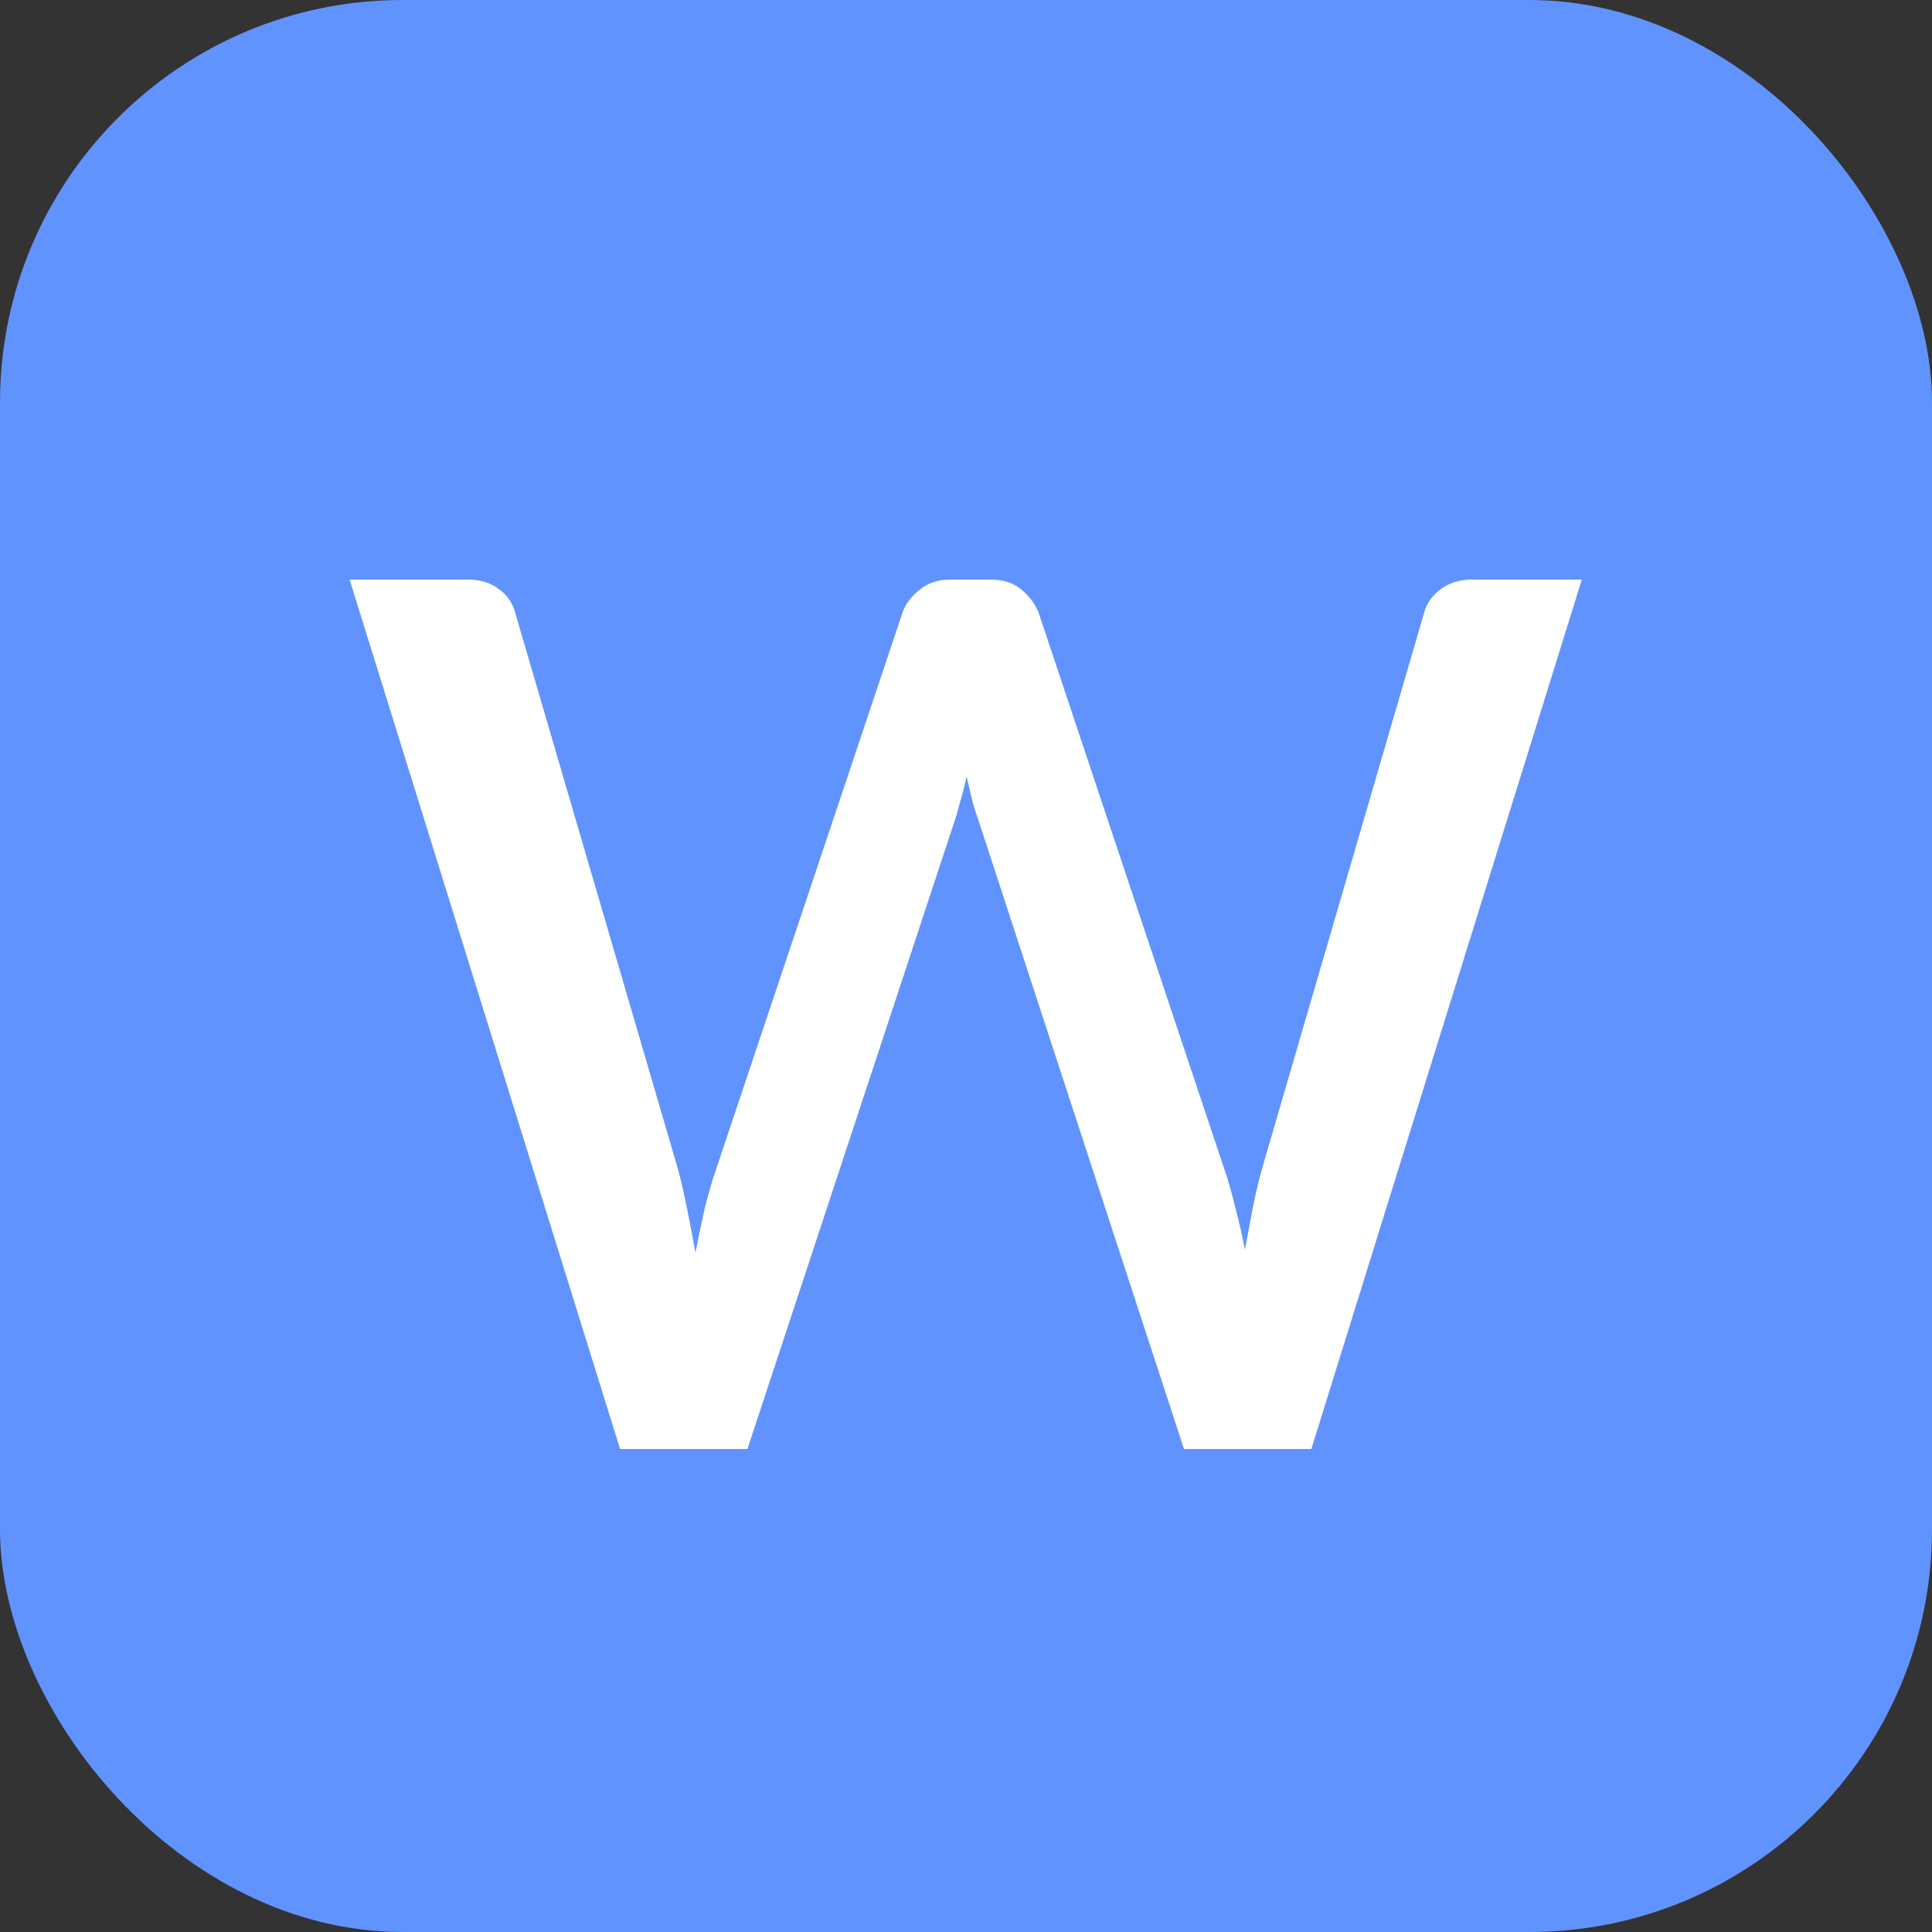 <svg width="24" height="24" viewBox="0 0 24 24" fill="none" xmlns="http://www.w3.org/2000/svg">
<rect x="0" y="0" width="24" height="24" fill="#333333" stroke="none"/>
<rect width="24" height="24" rx="5" fill="#6193FF"/>
<path d="M19.65 7.2L16.29 18H14.708L12.173 10.245C12.143 10.16 12.113 10.068 12.083 9.967C12.058 9.867 12.033 9.76 12.008 9.645C11.983 9.76 11.955 9.867 11.925 9.967C11.9 10.068 11.873 10.16 11.843 10.245L9.285 18H7.703L4.343 7.2H5.813C5.963 7.2 6.088 7.237 6.188 7.312C6.293 7.383 6.363 7.48 6.398 7.605L8.423 14.527C8.463 14.678 8.5 14.84 8.535 15.015C8.57 15.19 8.605 15.373 8.64 15.562C8.675 15.373 8.713 15.19 8.753 15.015C8.798 14.835 8.845 14.672 8.895 14.527L11.213 7.605C11.248 7.505 11.318 7.412 11.423 7.327C11.528 7.242 11.653 7.2 11.798 7.2H12.308C12.463 7.2 12.588 7.24 12.683 7.32C12.778 7.395 12.85 7.49 12.9 7.605L15.21 14.527C15.26 14.672 15.305 14.83 15.345 15C15.39 15.165 15.43 15.34 15.465 15.525C15.5 15.34 15.533 15.165 15.563 15C15.598 14.83 15.635 14.672 15.675 14.527L17.693 7.605C17.723 7.495 17.79 7.4 17.895 7.32C18.005 7.24 18.133 7.2 18.278 7.2H19.65Z" fill="white"/>
</svg>
